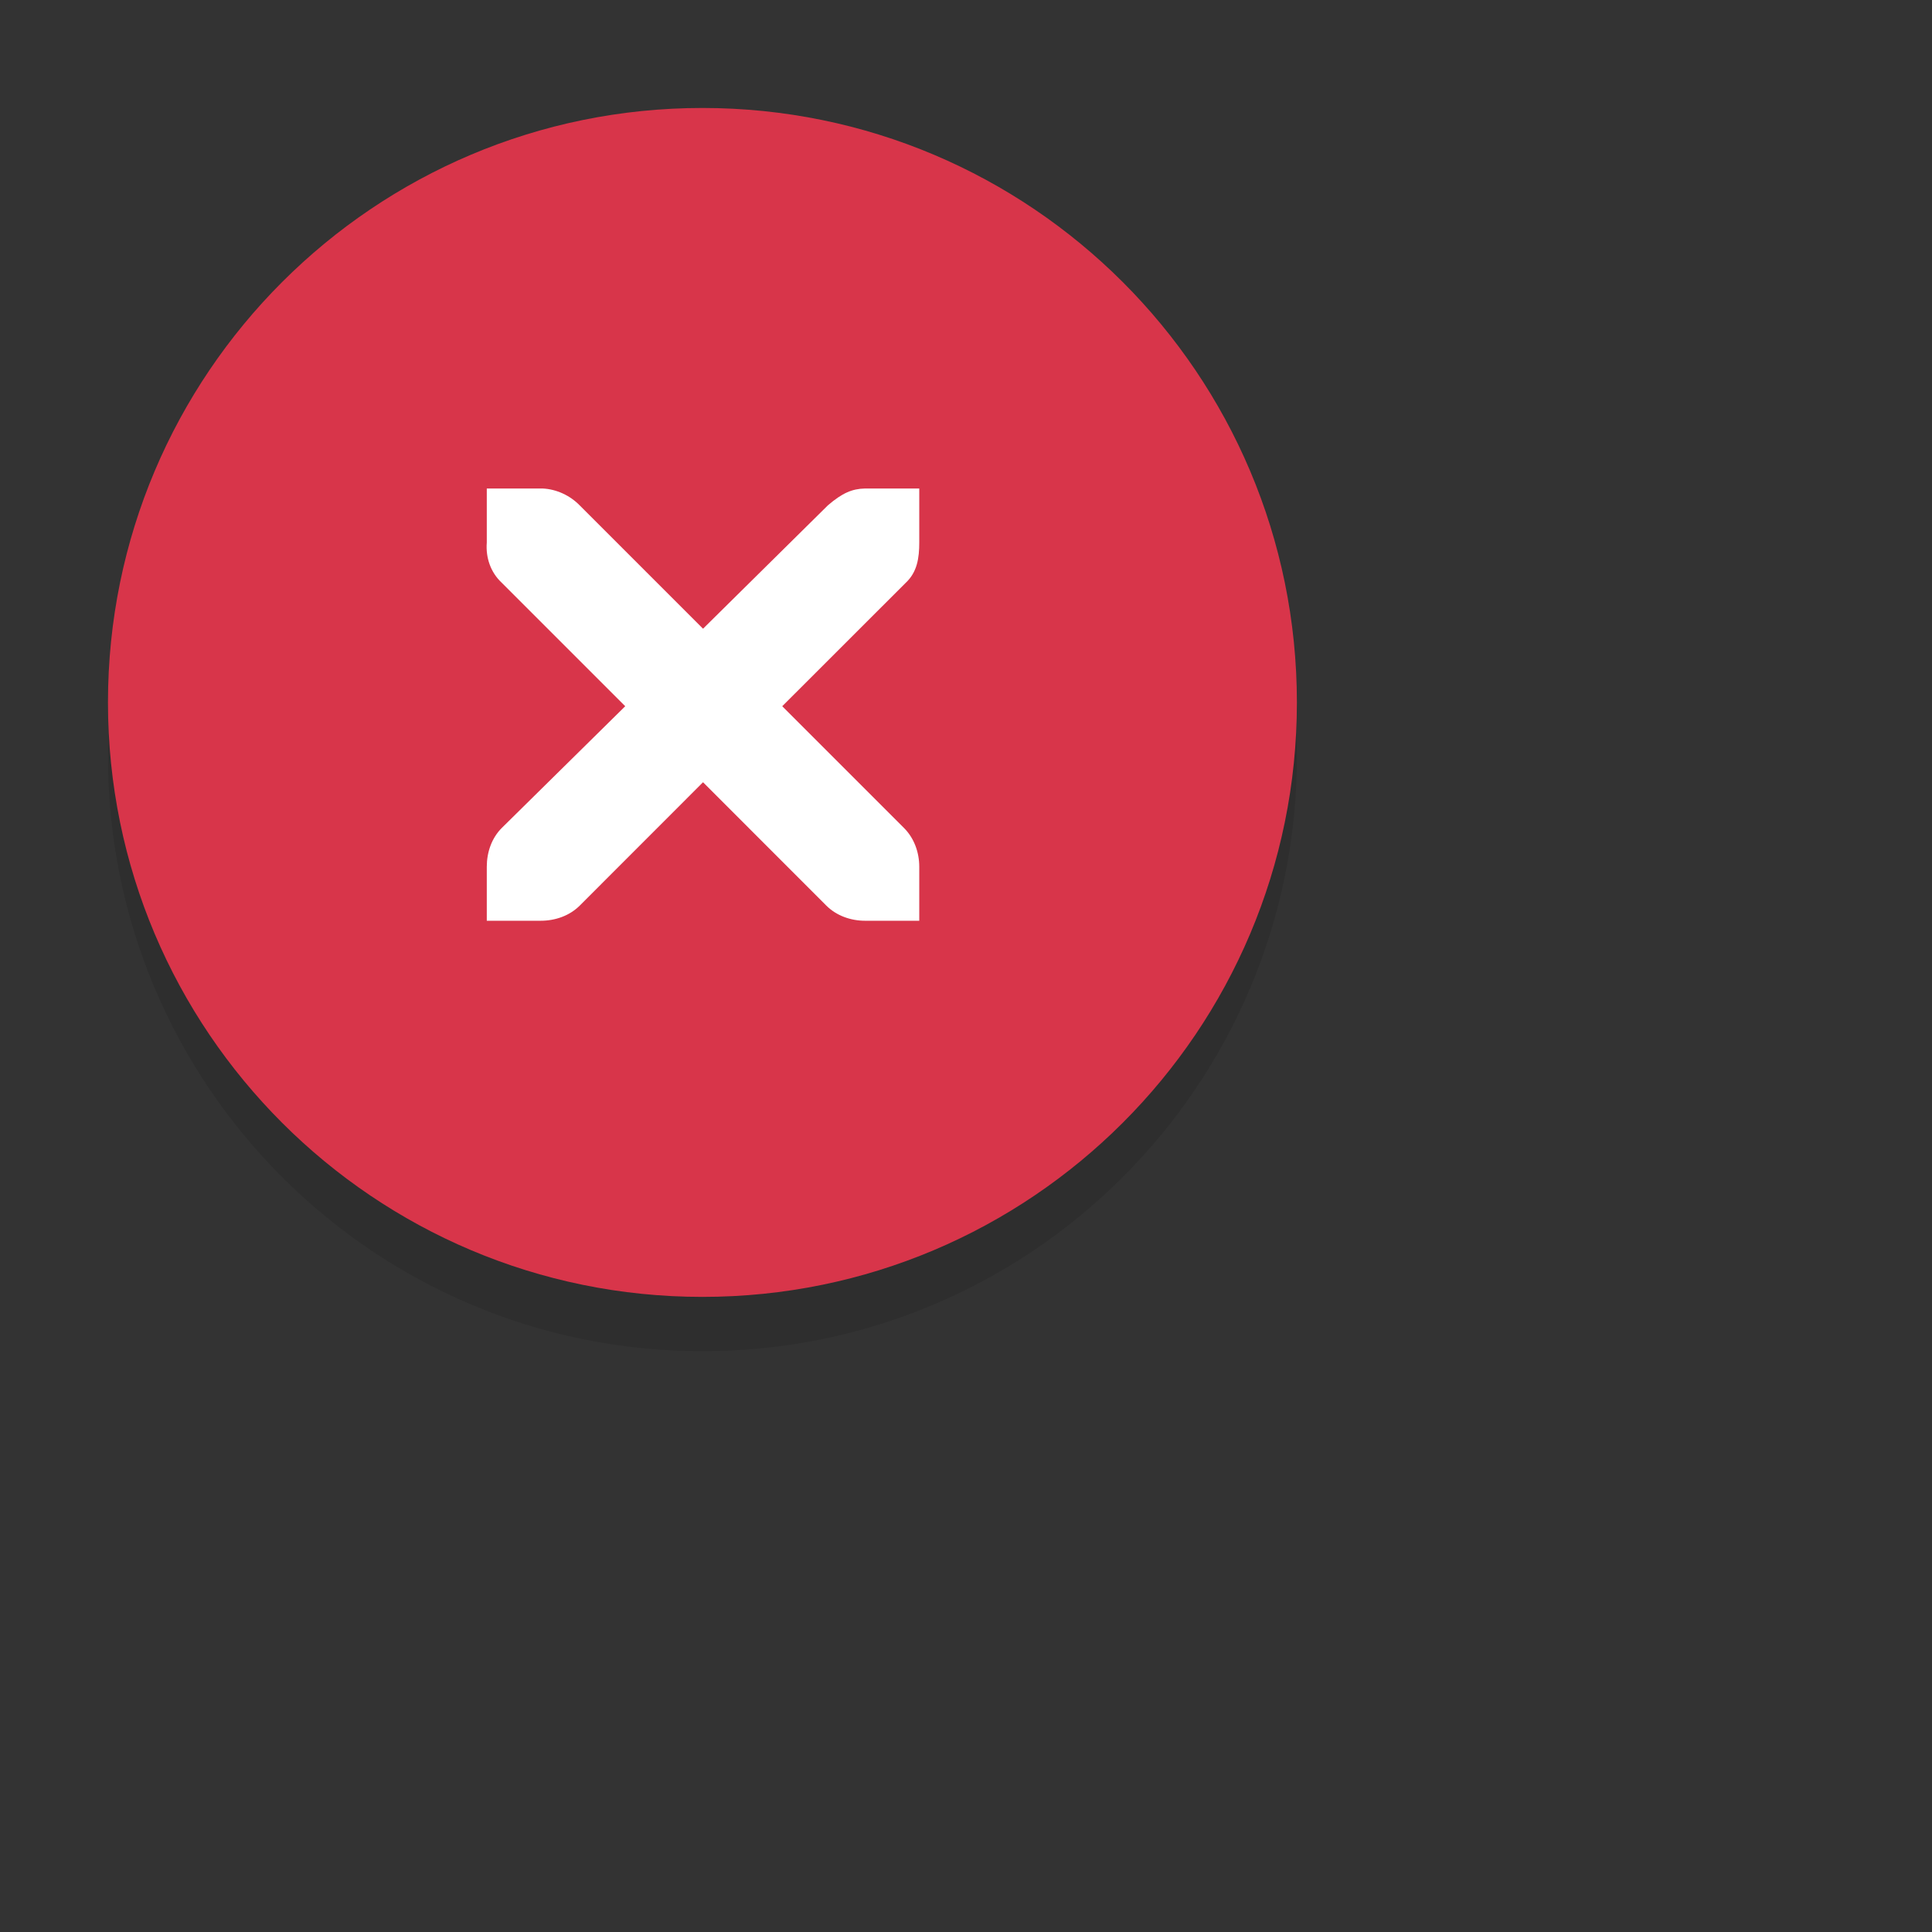 <?xml version="1.0" encoding="UTF-8"?>
<svg xmlns="http://www.w3.org/2000/svg" xmlns:xlink="http://www.w3.org/1999/xlink" width="26" height="26" viewBox="0 0 26 26">
<rect x="0" y="0" width="26" height="26" fill="#333333" stroke="none"/>
<defs>
<filter id="filter-remove-color" x="0%" y="0%" width="100%" height="100%">
<feColorMatrix color-interpolation-filters="sRGB" values="0 0 0 0 1 0 0 0 0 1 0 0 0 0 1 0 0 0 1 0" />
</filter>
<mask id="mask-0">
<g filter="url(#filter-remove-color)">
<rect x="-2.6" y="-2.6" width="31.2" height="31.2" fill="rgb(0%, 0%, 0%)" fill-opacity="0.1"/>
</g>
</mask>
<clipPath id="clip-0">
<rect x="0" y="0" width="19" height="19"/>
</clipPath>
<g id="source-17993" clip-path="url(#clip-0)">
<path fill-rule="nonzero" fill="rgb(0%, 0%, 0%)" fill-opacity="1" d="M 17.453 10.184 C 17.453 14.602 13.871 18.184 9.453 18.184 C 5.035 18.184 1.453 14.602 1.453 10.184 C 1.453 5.762 5.035 2.184 9.453 2.184 C 13.871 2.184 17.453 5.762 17.453 10.184 Z M 17.453 10.184 "/>
</g>
</defs>
<g mask="url(#mask-0)">
<use xlink:href="#source-17993"/>
</g>
<path fill-rule="nonzero" fill="rgb(84.706%, 20.784%, 29.02%)" fill-opacity="1" d="M 17.453 9.453 C 17.453 13.871 13.871 17.453 9.453 17.453 C 5.035 17.453 1.453 13.871 1.453 9.453 C 1.453 5.035 5.035 1.453 9.453 1.453 C 13.871 1.453 17.453 5.035 17.453 9.453 Z M 17.453 9.453 "/>
<path fill-rule="nonzero" fill="rgb(100%, 100%, 100%)" fill-opacity="1" d="M 6.551 6.574 L 7.277 6.574 C 7.285 6.574 7.293 6.574 7.301 6.574 C 7.488 6.582 7.672 6.668 7.801 6.801 L 9.461 8.461 L 11.141 6.801 C 11.336 6.633 11.469 6.578 11.641 6.574 L 12.371 6.574 L 12.371 7.301 C 12.371 7.508 12.344 7.699 12.188 7.844 L 10.527 9.504 L 12.164 11.141 C 12.301 11.277 12.371 11.469 12.371 11.664 L 12.371 12.391 L 11.641 12.391 C 11.449 12.391 11.258 12.324 11.121 12.188 L 9.461 10.527 L 7.801 12.188 C 7.664 12.324 7.473 12.391 7.277 12.391 L 6.551 12.391 L 6.551 11.664 C 6.551 11.469 6.617 11.277 6.754 11.141 L 8.414 9.504 L 6.754 7.844 C 6.602 7.703 6.535 7.504 6.551 7.301 Z M 6.551 6.574 "/>
</svg>
